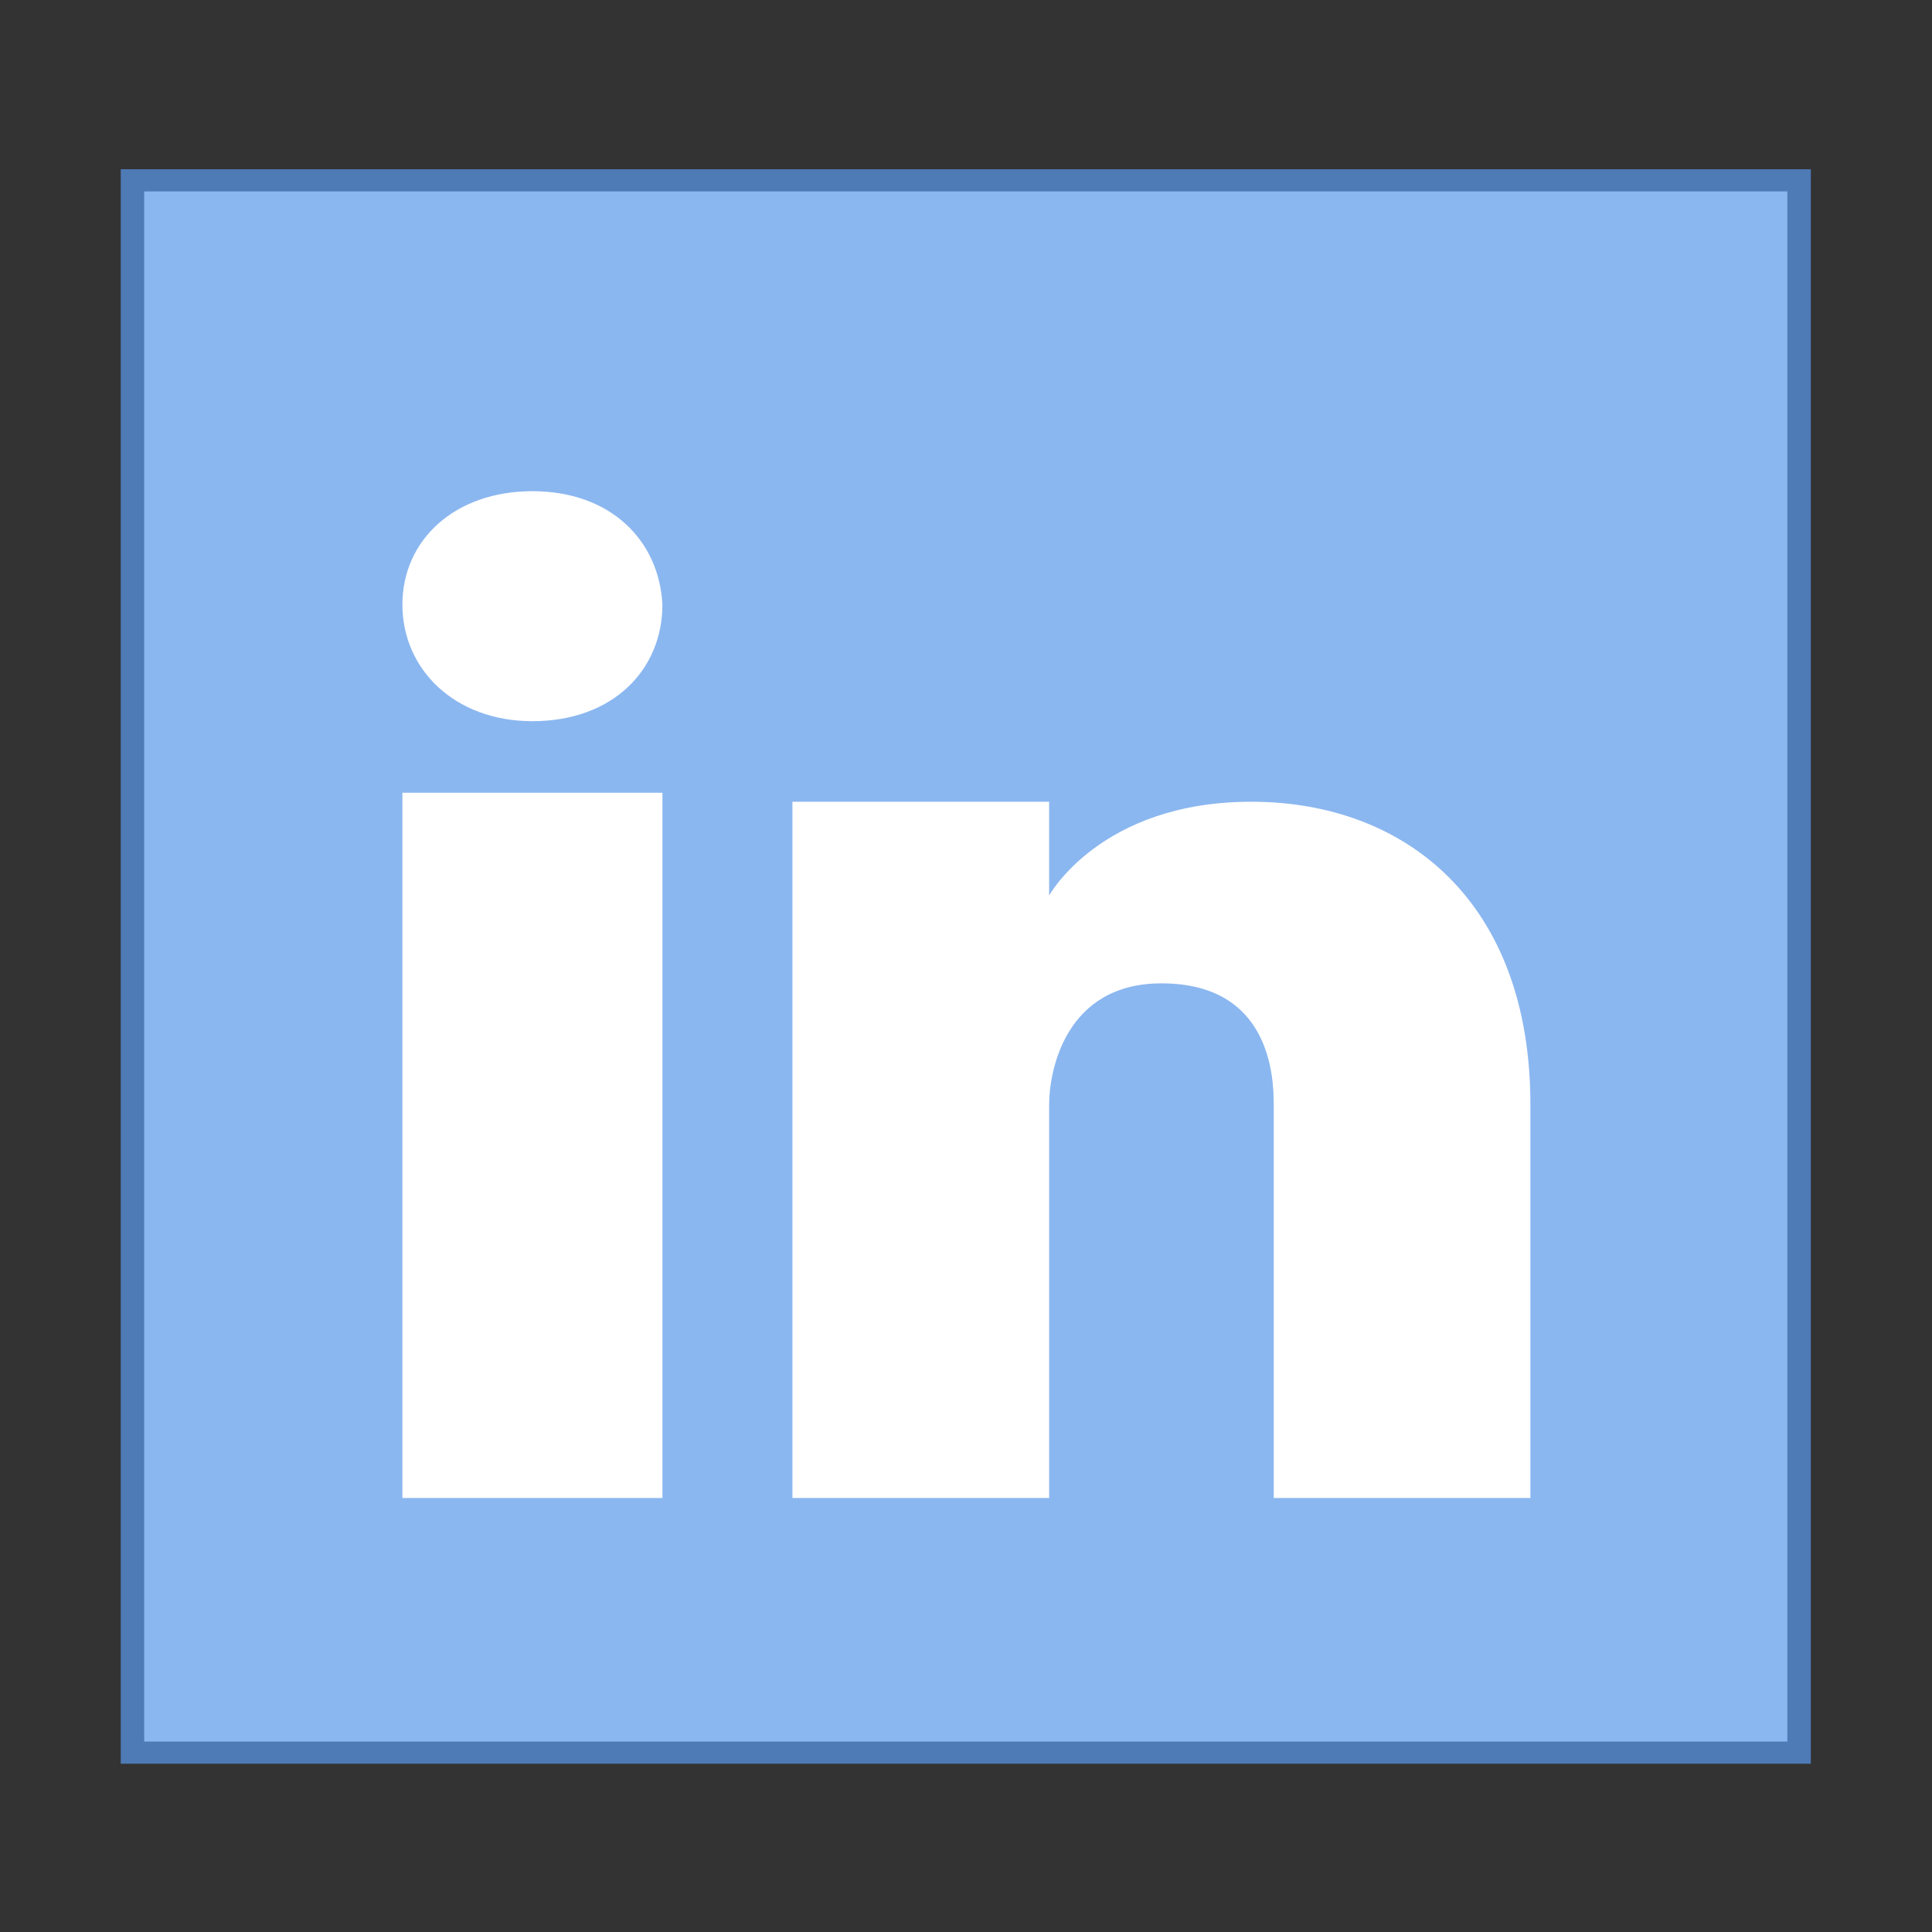 <?xml version="1.0" encoding="UTF-8" standalone="no"?>
<svg
   xmlns:dc="http://purl.org/dc/elements/1.1/"
   xmlns:cc="http://creativecommons.org/ns#"
   xmlns:rdf="http://www.w3.org/1999/02/22-rdf-syntax-ns#"
   xmlns:svg="http://www.w3.org/2000/svg"
   xmlns="http://www.w3.org/2000/svg"
   xmlns:sodipodi="http://sodipodi.sourceforge.net/DTD/sodipodi-0.dtd"
   xmlns:inkscape="http://www.inkscape.org/namespaces/inkscape"
   viewBox="0 0 80 80"
   width="40"
   height="40"
   version="1.1"
   id="svg5846"
   sodipodi:docname="linkedin.svg"
   inkscape:version="0.92.4 (5da689c313, 2019-01-14)">
  <rect x="0" y="0" width="80" height="80" fill="#333333" stroke="none"/>
  <defs
     id="defs5850">
    <marker
       inkscape:stockid="Arrow1Lend"
       orient="auto"
       refY="0"
       refX="0"
       id="Arrow1Lend"
       style="overflow:visible"
       inkscape:isstock="true">
      <path
         id="path6405"
         d="M 0,0 5,-5 -12.5,0 5,5 Z"
         style="fill-rule:evenodd;stroke:#000000;stroke-width:1pt"
         transform="matrix(-0.8,0,0,-0.8,-10,0)"
         inkscape:connector-curvature="0" />
    </marker>
    <marker
       inkscape:stockid="Arrow1Lstart"
       orient="auto"
       refY="0"
       refX="0"
       id="Arrow1Lstart"
       style="overflow:visible"
       inkscape:isstock="true">
      <path
         id="path6402"
         d="M 0,0 5,-5 -12.5,0 5,5 Z"
         style="fill-rule:evenodd;stroke:#000000;stroke-width:1pt"
         transform="matrix(0.8,0,0,0.8,10,0)"
         inkscape:connector-curvature="0" />
    </marker>
  </defs>
  <sodipodi:namedview
     pagecolor="#ffffff"
     bordercolor="#666666"
     borderopacity="1"
     objecttolerance="10"
     gridtolerance="10"
     guidetolerance="10"
     inkscape:pageopacity="0"
     inkscape:pageshadow="2"
     inkscape:window-width="1366"
     inkscape:window-height="705"
     id="namedview5848"
     showgrid="false"
     inkscape:zoom="5.9"
     inkscape:cx="-18.813559"
     inkscape:cy="20"
     inkscape:window-x="-8"
     inkscape:window-y="-8"
     inkscape:window-maximized="1"
     inkscape:current-layer="svg5846" />
  <g
     id="g6400"
     transform="matrix(0.972,0,0,0.917,1.111,-15)">
    <path
       style="fill:#8bb7f0"
       inkscape:connector-curvature="0"
       id="path5840"
       d="m 4.5,24.5 h 71 v 71 h -71 z" />
    <path
       style="fill:#4e7ab5"
       inkscape:connector-curvature="0"
       id="path5842"
       d="M 75,25 V 95 H 5 V 25 h 70 m 1,-1 H 4 v 72 h 72 z" />
    <path
       style="fill:#ffffff"
       inkscape:connector-curvature="0"
       id="path5844"
       d="M 16,52.154 H 27.077 V 74.169 84 H 16 Z m 5.538,-3.231 v 0 C 18.215,48.923 16,46.569 16,43.661 c 0,-2.908 2.215,-5.123 5.538,-5.123 3.323,0 5.4,2.215 5.538,5.123 0.001,2.908 -2.076,5.262 -5.538,5.262 z M 64.054,84 H 53.119 c 0,0 0,-16.539 0,-17.77 0,-1.231 -0.137,-5.468 -4.784,-5.468 -4.101,0 -4.784,3.964 -4.784,5.468 0,1.504 0,17.77 0,17.77 H 32.615 V 52.561 H 43.55 v 4.237 c 0,0 2.187,-4.237 8.611,-4.237 6.561,0 11.892,4.511 11.892,13.669 V 84 Z" />
  </g>
</svg>
